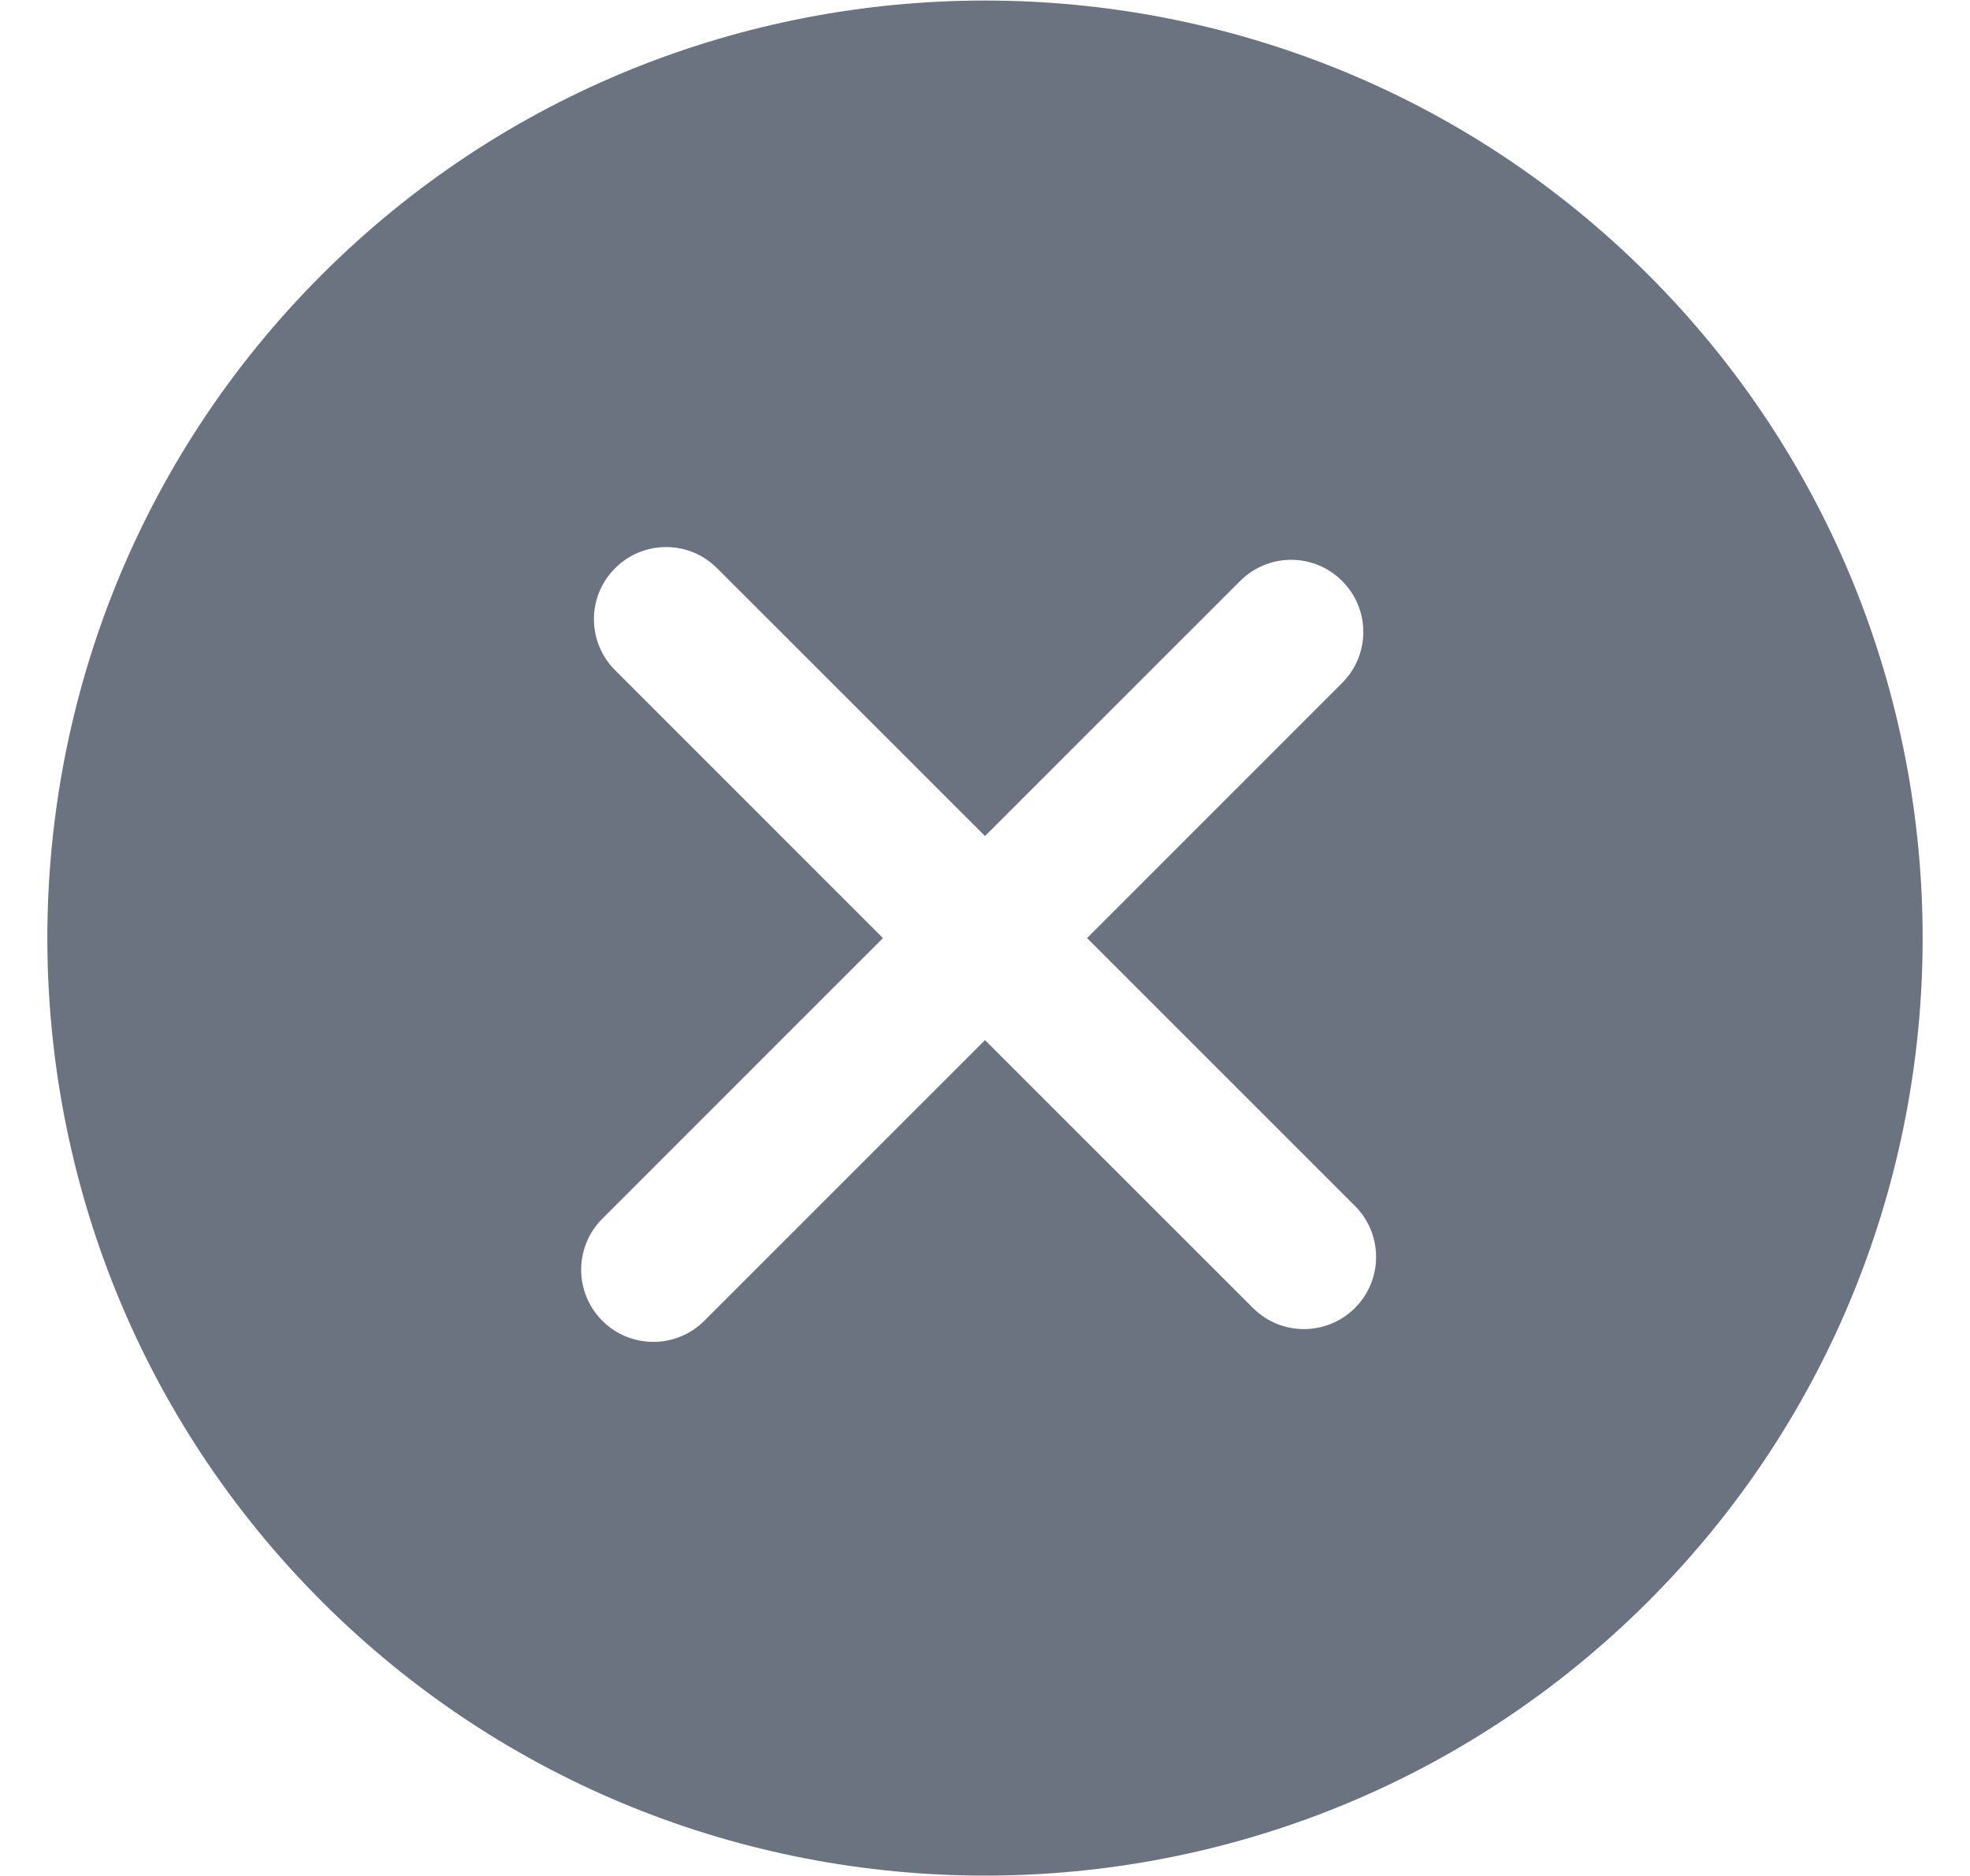 <svg width="21" height="20" viewBox="0 0 21 20" fill="none" xmlns="http://www.w3.org/2000/svg">
<path d="M17.571 2.93C13.672 -0.969 7.328 -0.969 3.429 2.93C-0.47 6.829 -0.47 13.173 3.429 17.072C7.328 20.971 13.672 20.971 17.571 17.072C21.47 13.173 21.47 6.829 17.571 2.93ZM13.356 13.944L10.5 11.089L7.508 14.081C7.208 14.381 6.721 14.381 6.421 14.081C6.12 13.78 6.12 13.293 6.421 12.993L9.412 10.001L6.557 7.145C6.256 6.845 6.256 6.358 6.557 6.058C6.857 5.757 7.344 5.757 7.644 6.058L10.5 8.913L13.22 6.194C13.52 5.893 14.007 5.893 14.307 6.194C14.608 6.494 14.608 6.981 14.307 7.281L11.588 10.001L14.444 12.857C14.744 13.157 14.744 13.644 14.444 13.944C14.143 14.245 13.656 14.245 13.356 13.944Z" fill="#6B7280"/>
</svg>
